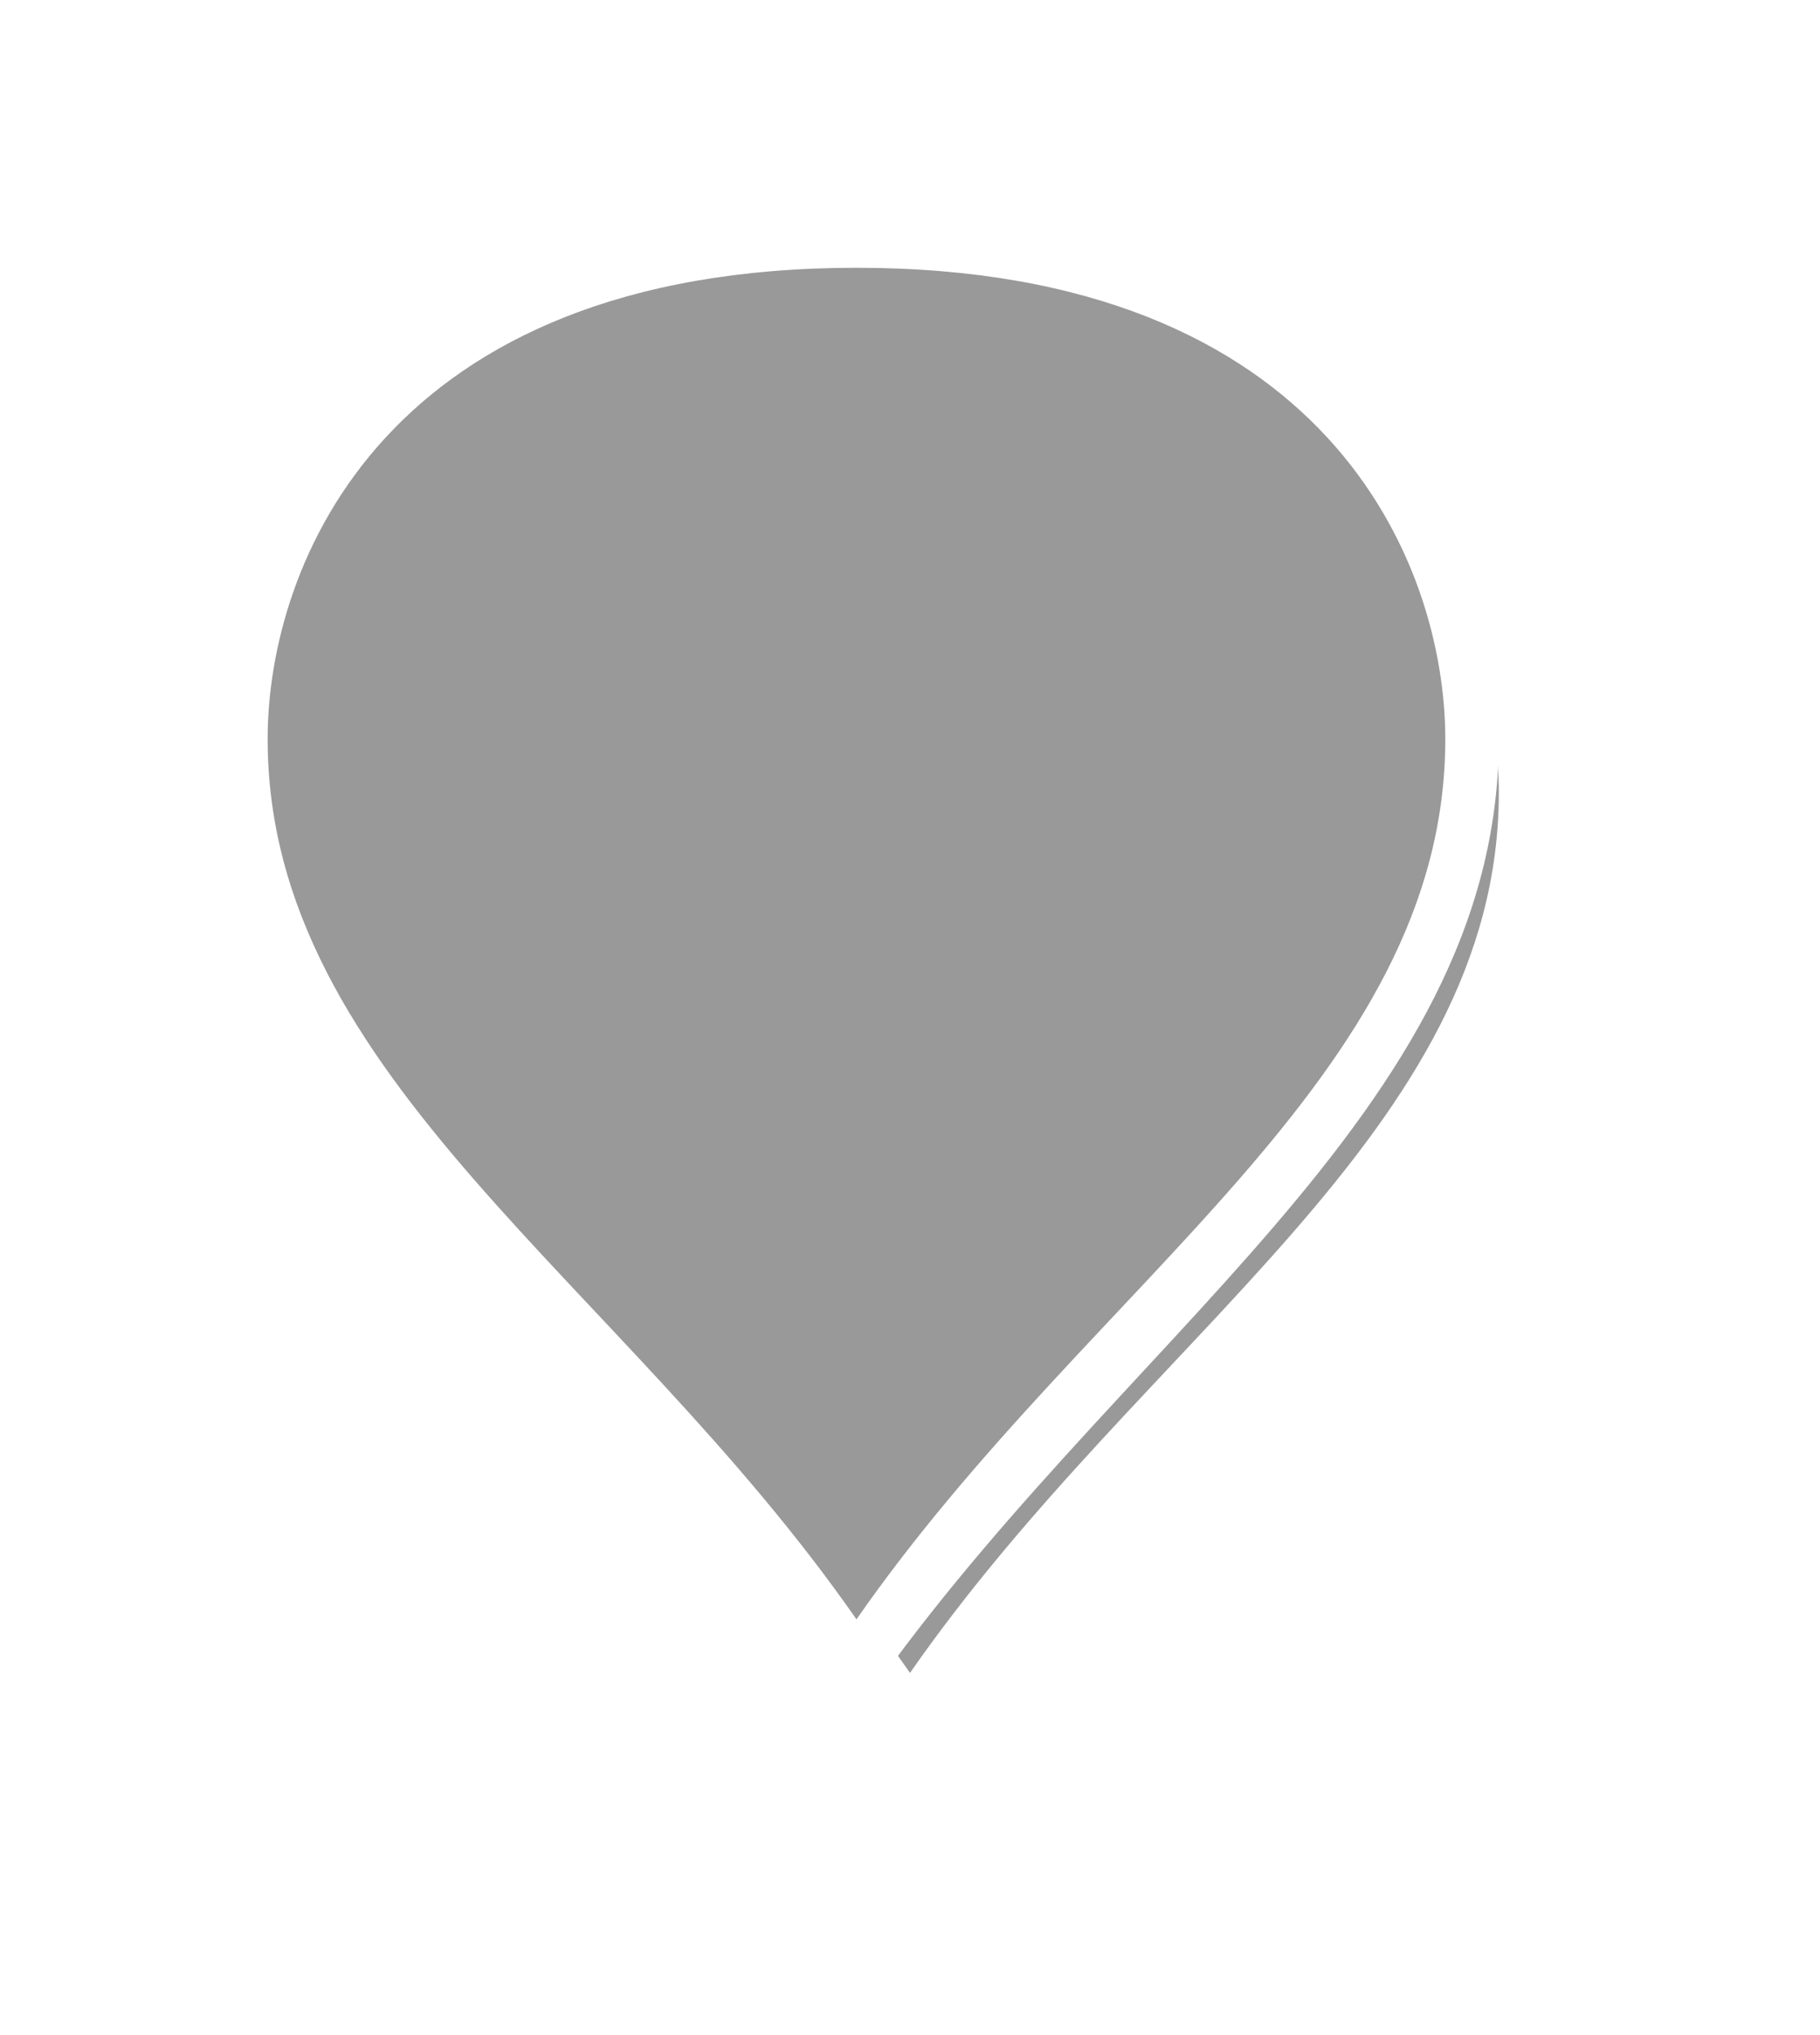 ﻿<?xml version="1.0" encoding="utf-8"?>
<svg version="1.1" xmlns:xlink="http://www.w3.org/1999/xlink" width="34px" height="38px" xmlns="http://www.w3.org/2000/svg">
  <defs>
    <filter x="761px" y="977px" width="34px" height="38px" filterUnits="userSpaceOnUse" id="filter65">
      <feOffset dx="1" dy="1" in="SourceAlpha" result="shadowOffsetInner" />
      <feGaussianBlur stdDeviation="2.5" in="shadowOffsetInner" result="shadowGaussian" />
      <feComposite in2="shadowGaussian" operator="atop" in="SourceAlpha" result="shadowComposite" />
      <feColorMatrix type="matrix" values="0 0 0 0 0  0 0 0 0 0  0 0 0 0 0  0 0 0 0.698 0  " in="shadowComposite" />
    </filter>
    <g id="widget66">
      <path d="M 777 1008.118  C 772.4 1001.457  765.5 997.461  765.5 990.8  C 765.5 987.346  767.8 981.5  777 981.5  C 786.2 981.5  788.5 987.346  788.5 990.8  C 788.5 997.461  781.6 1001.457  777 1008.118  Z " fill-rule="nonzero" fill="#999999" stroke="none" />
      <path d="M 777 1009  C 772.2 1002  765 997.8  765 990.8  C 765 987.16  767.4 981  777 981  C 786.6 981  789 987.16  789 990.8  C 789 997.8  781.8 1002  777 1009  Z M 777 1007.237  C 781.4 1000.915  788 997.122  788 990.8  C 788 987.531  785.8 982  777 982  C 768.2 982  766 987.531  766 990.8  C 766 997.122  772.6 1000.915  777 1007.237  Z " fill-rule="nonzero" fill="#ffffff" stroke="none" />
    </g>
  </defs>
  <g transform="matrix(1 0 0 1 -761 -977 )">
    <use xlink:href="#widget66" filter="url(#filter65)" />
    <use xlink:href="#widget66" />
  </g>
</svg>